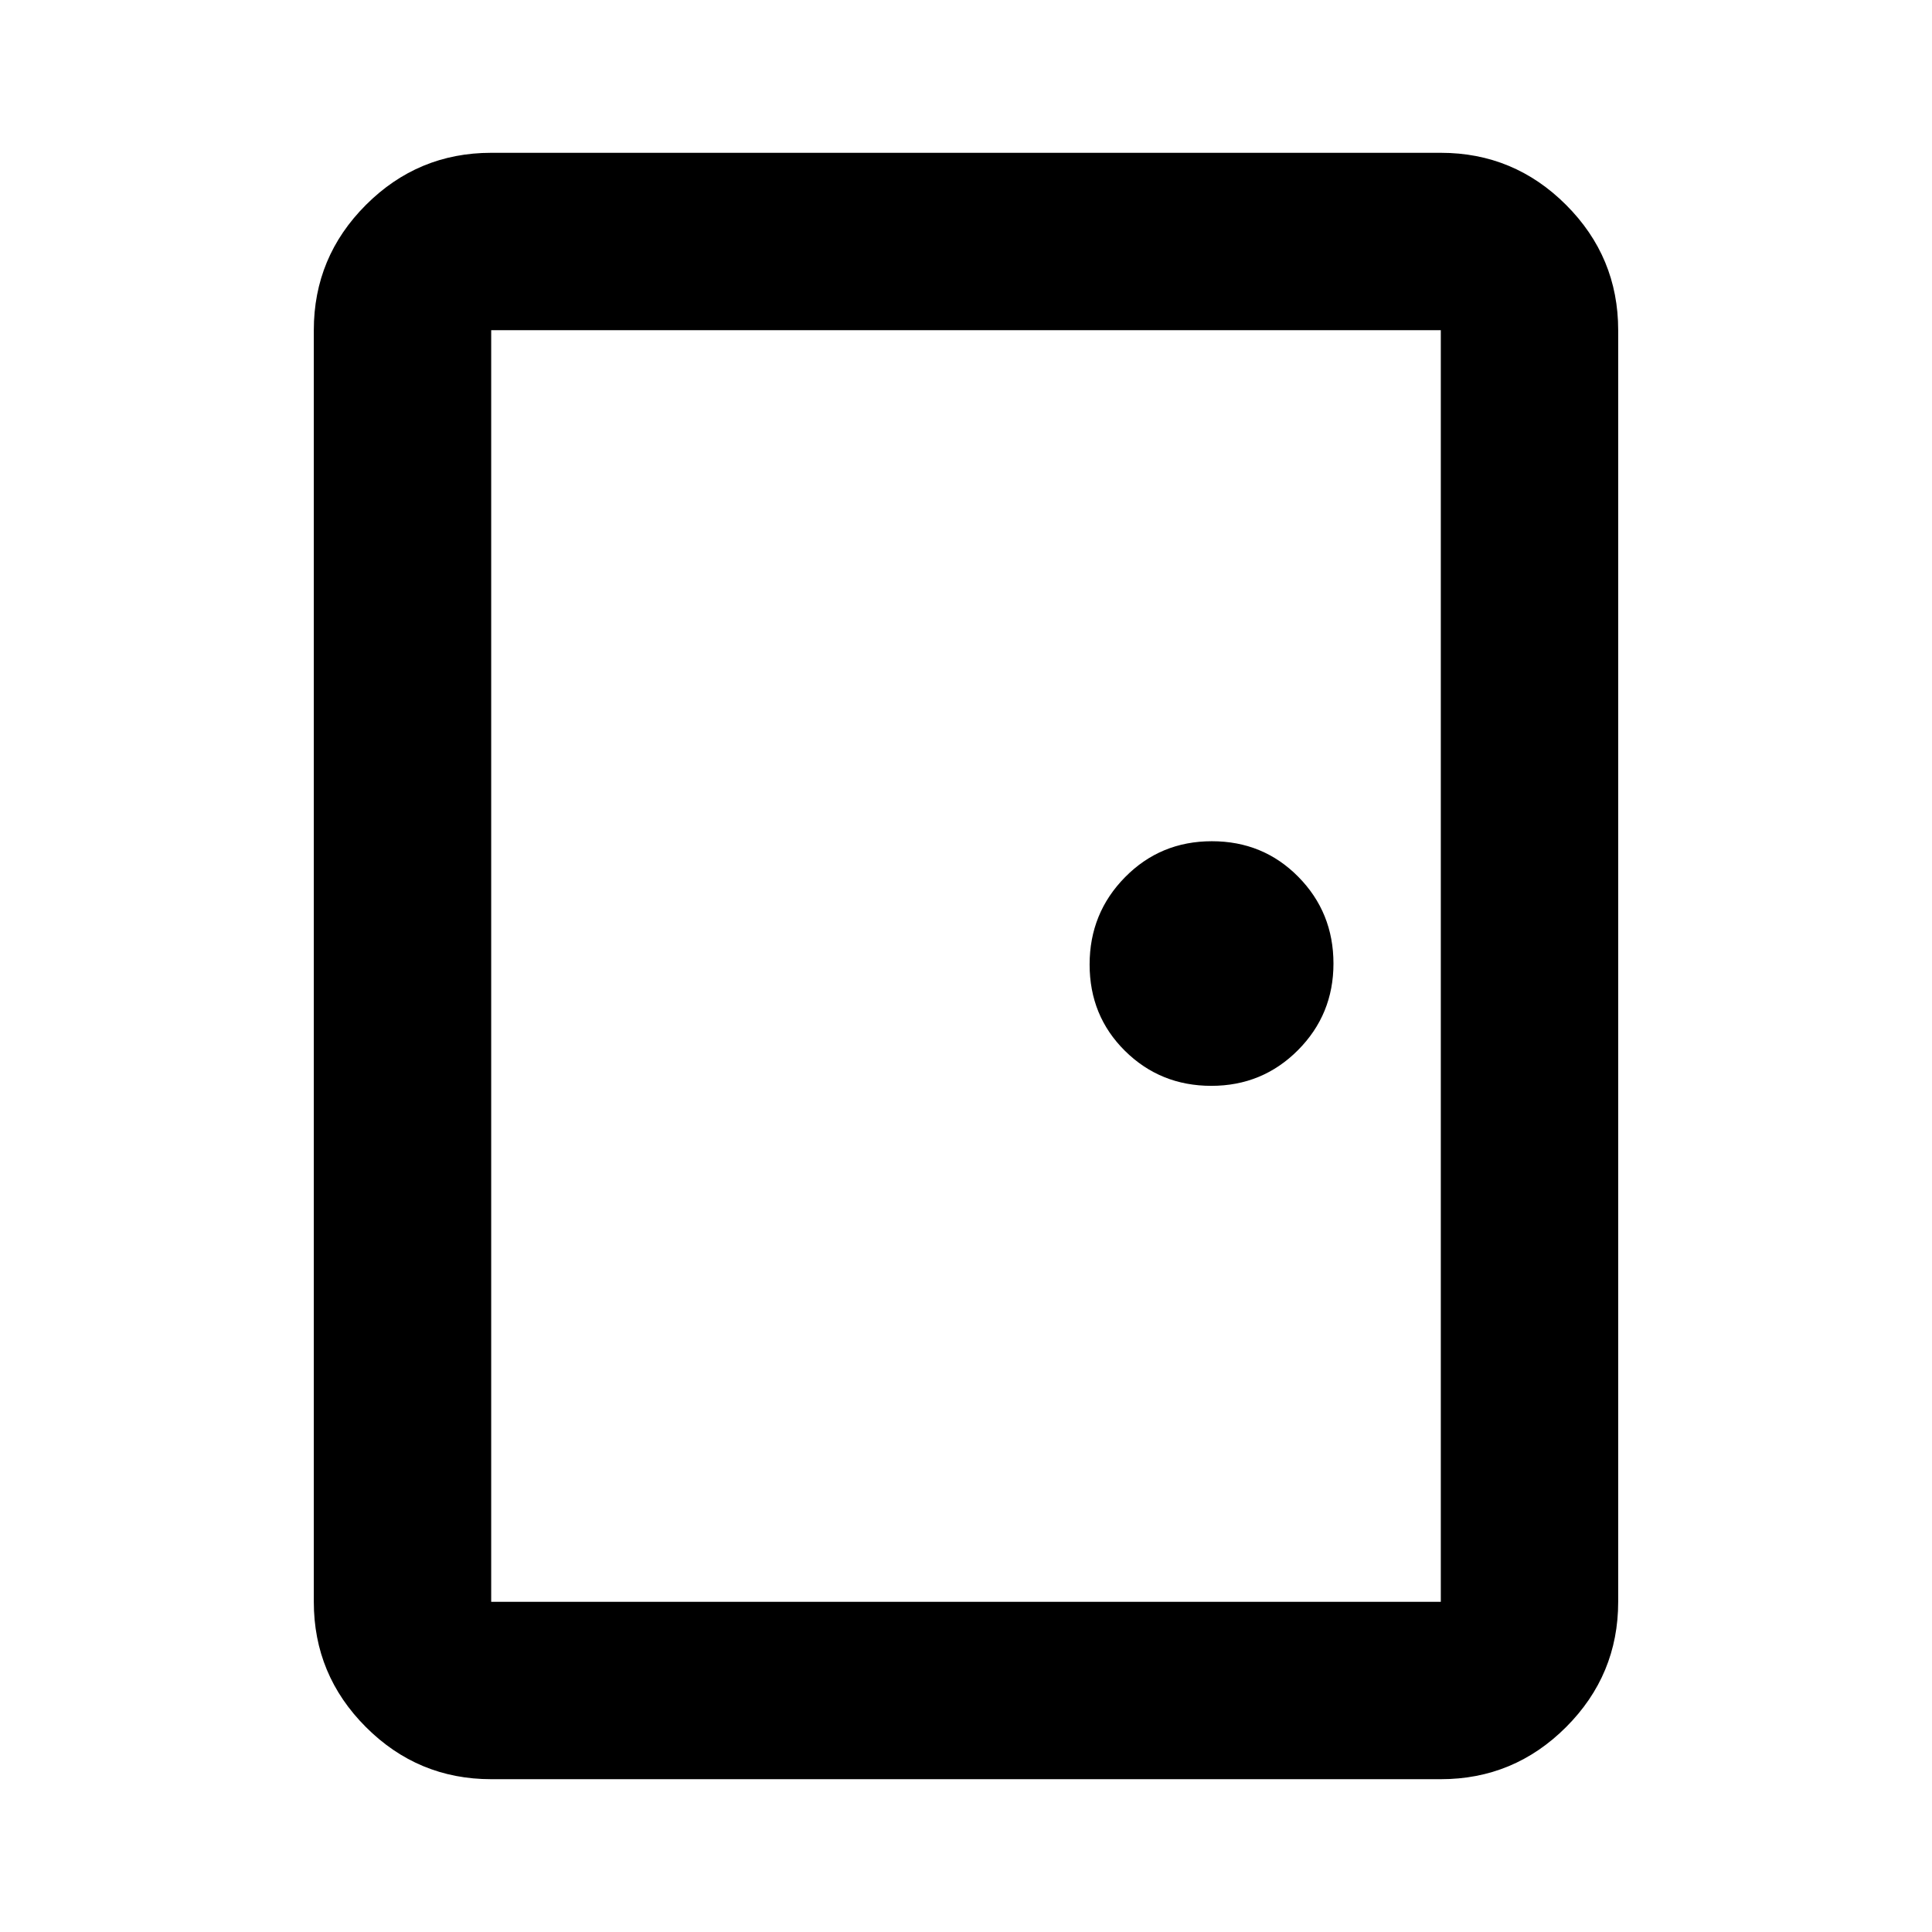 <svg xmlns="http://www.w3.org/2000/svg" height="40" viewBox="0 -960 960 960" width="40"><path d="M244.07-75.93q-36.36 0-62.25-25.89t-25.89-62.25v-631.86q0-36.36 25.89-62.25t62.25-25.89h471.86q36.36 0 62.25 25.89t25.89 62.25v631.86q0 36.36-25.89 62.25t-62.25 25.89H244.07Zm0-88.14h471.86v-631.86H244.07v631.86Zm357.85-256.38q25.36 0 43.02-17.72 17.65-17.72 17.65-43.04 0-25.39-17.45-43.09-17.45-17.7-42.97-17.7-25.53 0-43.14 17.87-17.61 17.86-17.61 43.39 0 25.52 17.57 42.91 17.58 17.38 42.93 17.38ZM244.07-795.93v631.86-631.86Z"/></svg>